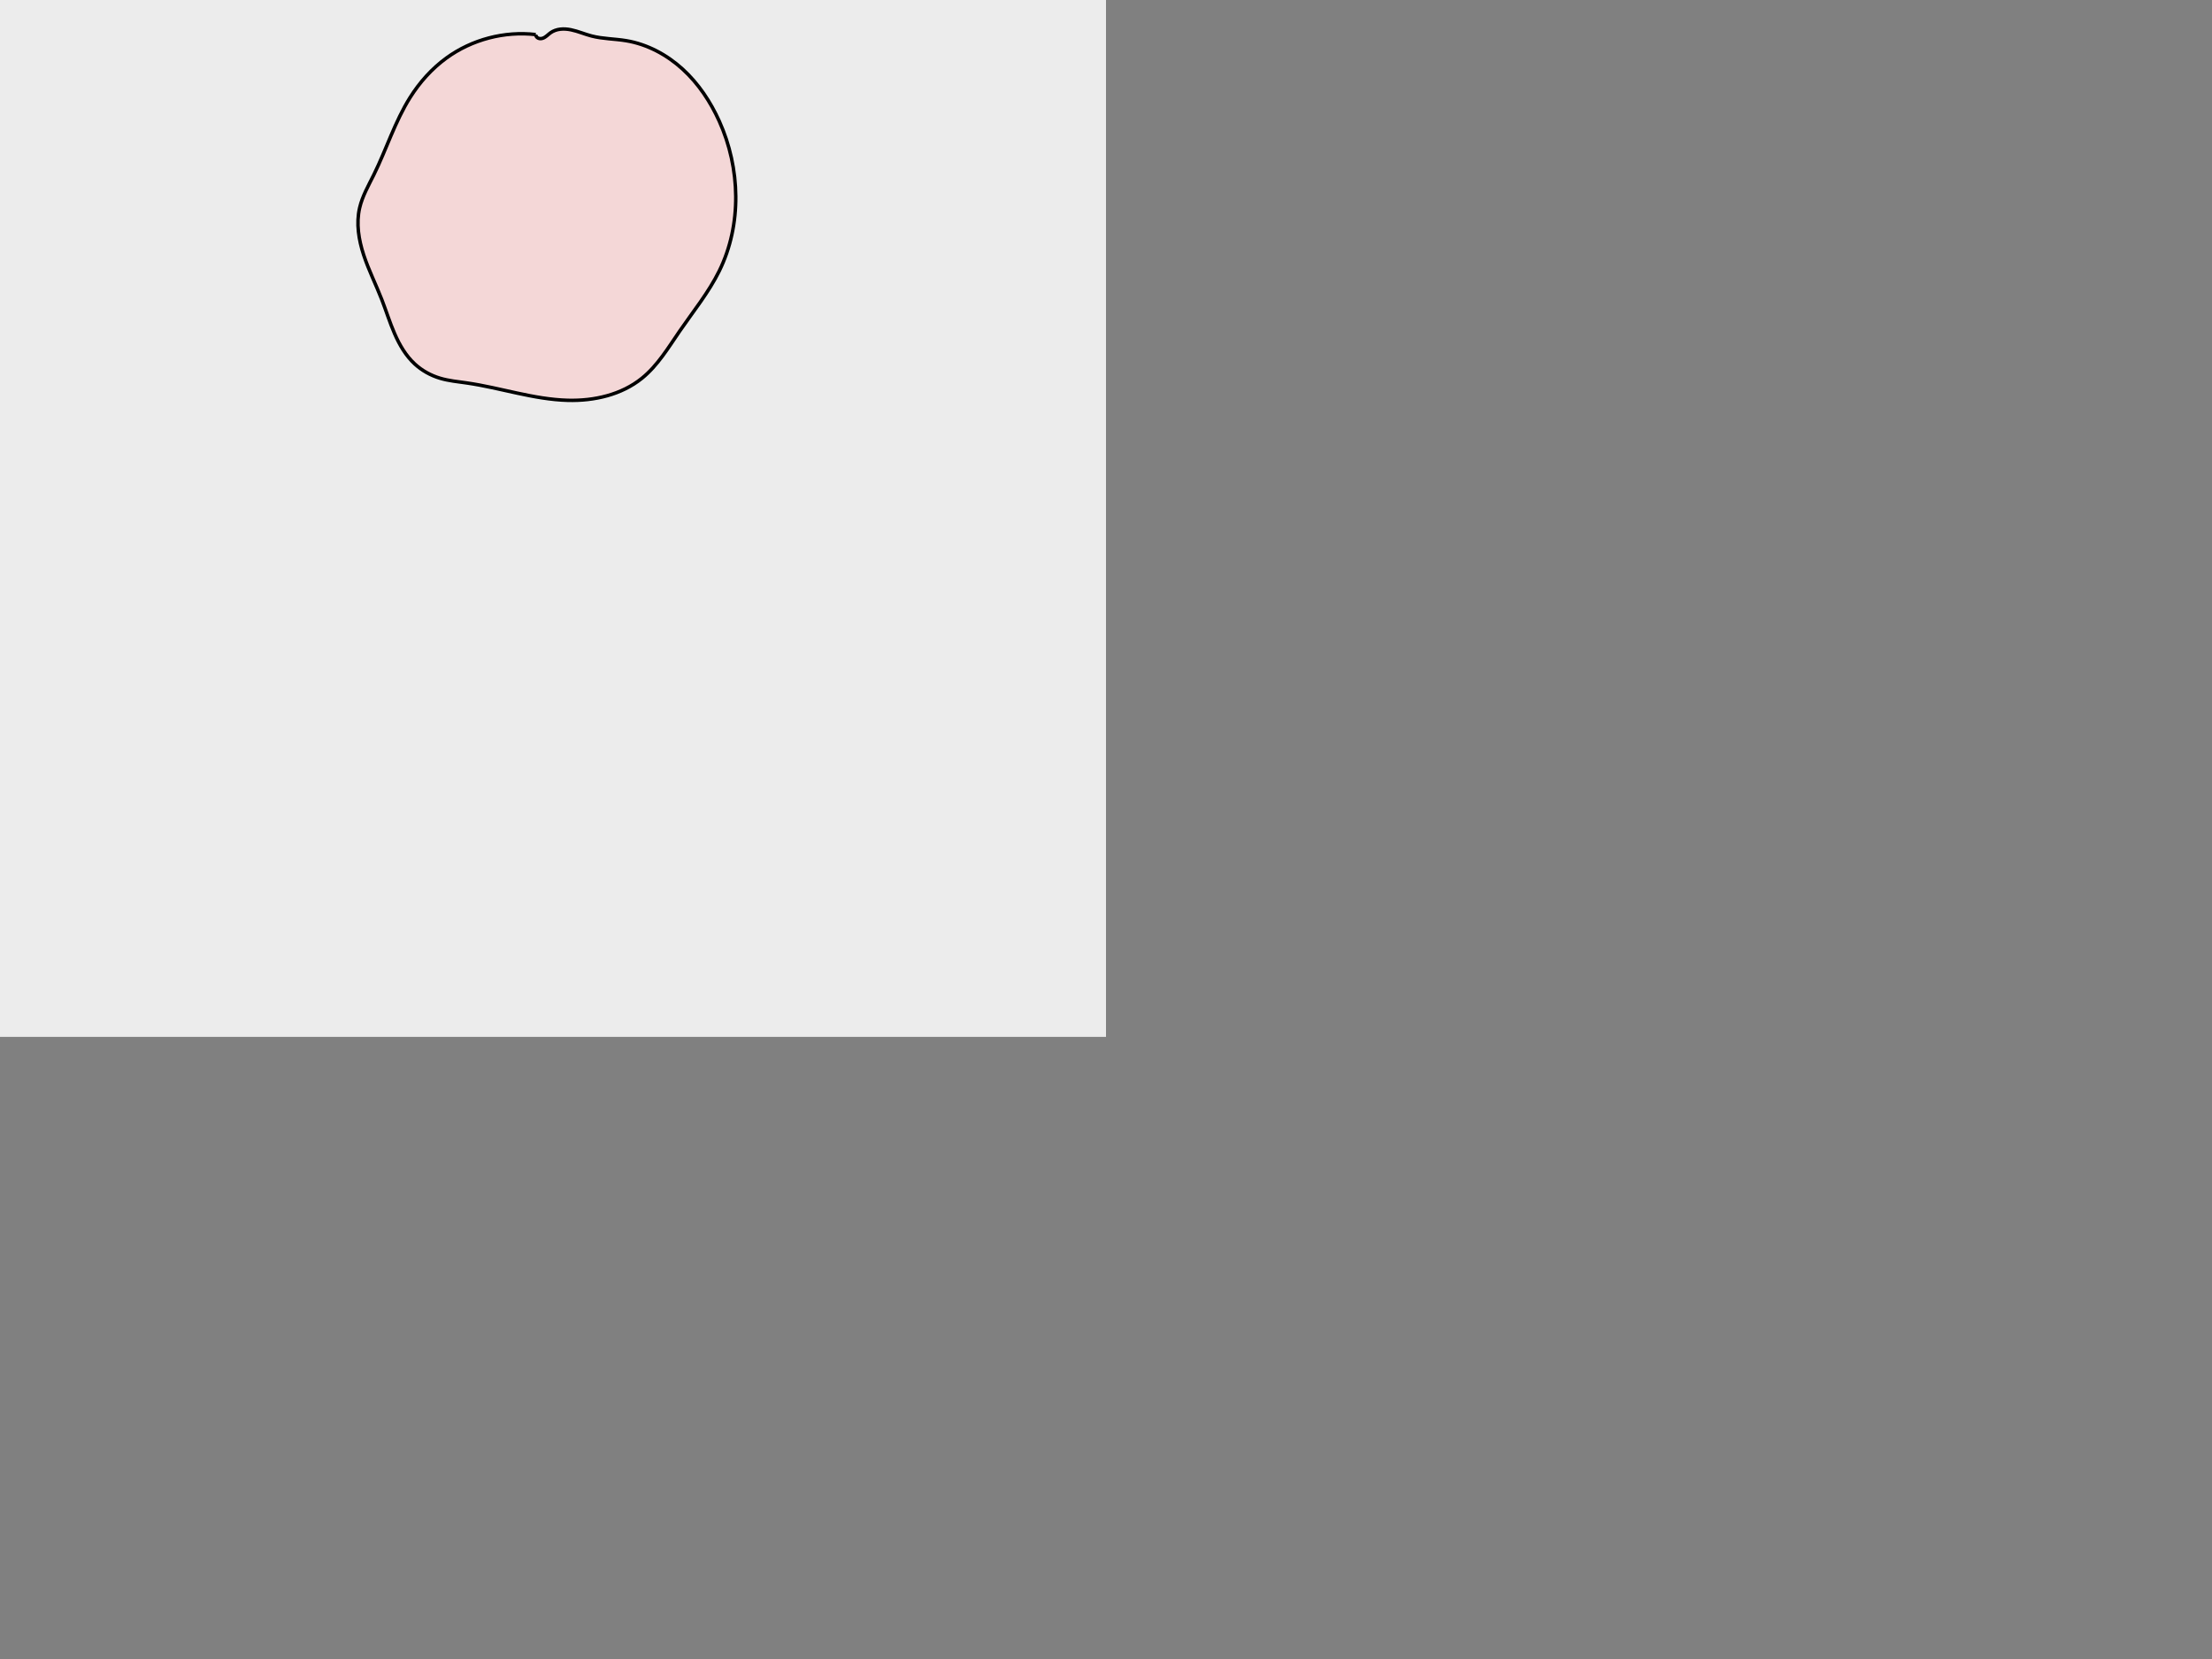 <?xml version="1.0" encoding="UTF-8" standalone="no"?>
<!-- Created with Inkscape (http://www.inkscape.org/) -->

<svg
   xmlns:dc="http://purl.org/dc/elements/1.1/"
   xmlns:cc="http://creativecommons.org/ns#"
   xmlns:rdf="http://www.w3.org/1999/02/22-rdf-syntax-ns#"
   xmlns:svg="http://www.w3.org/2000/svg"
   xmlns="http://www.w3.org/2000/svg"
   xmlns:inkscape="http://www.inkscape.org/namespaces/inkscape"
   version="1.1"
   width="640"
   height="480"
   id="svg2985">
  <rect width="100%" height="100%" fill="#808080" stroke="none"/>
  <defs
     id="defs2987">
    <inkscape:path-effect
       effect="spiro"
       id="path-effect3004" />
  </defs>
  <g
     id="layer1">
    <rect
       width="320"
       height="300"
       x="0"
       y="0"
       id="rect2995"
       style="fill:#ececec" />
  </g>
  <g
     id="layer2">
    <path
       d="m 155,10 c -9.058,-1.052 -18.48,1.425 -25.85,6.795 -4.202,3.061 -7.728,7.008 -10.496,11.409 -4.388,6.977 -6.846,14.972 -10.496,22.362 -1.543,3.124 -3.318,6.189 -4.107,9.584 -1.046,4.499 -0.267,9.245 1.177,13.633 1.444,4.388 3.536,8.531 5.212,12.836 1.284,3.299 2.324,6.693 3.739,9.937 1.415,3.245 3.24,6.377 5.845,8.773 2.073,1.907 4.603,3.302 7.302,4.107 2.519,0.752 5.156,0.994 7.758,1.369 9.79,1.412 19.319,4.757 29.207,5.02 7.616,0.202 15.528,-1.595 21.449,-6.389 4.56,-3.692 7.628,-8.856 10.953,-13.691 3.925,-5.708 8.348,-11.128 11.409,-17.342 6.599,-13.394 6.142,-29.745 0,-43.354 -2.542,-5.631 -6.034,-10.885 -10.598,-15.05 -4.564,-4.165 -10.233,-7.207 -16.327,-8.224 -3.335,-0.557 -6.769,-0.514 -10.04,-1.369 -1.995,-0.522 -3.899,-1.371 -5.919,-1.783 -1.01,-0.206 -2.05,-0.301 -3.074,-0.184 -1.024,0.117 -2.034,0.454 -2.872,1.054 -0.368,0.263 -0.699,0.574 -1.05,0.86 -0.351,0.286 -0.728,0.55 -1.155,0.7 -0.427,0.15 -0.911,0.177 -1.326,-0.004 -0.207,-0.091 -0.393,-0.233 -0.526,-0.416 C 155.079,10.45 155,10.226 155,10 c 0,0 0,0 0,0"
       id="path3002"
       style="fill:#f4d7d7;stroke:#000000;stroke-width:1px;stroke-linecap:butt;stroke-linejoin:miter;stroke-opacity:1" />
  </g>
</svg>
